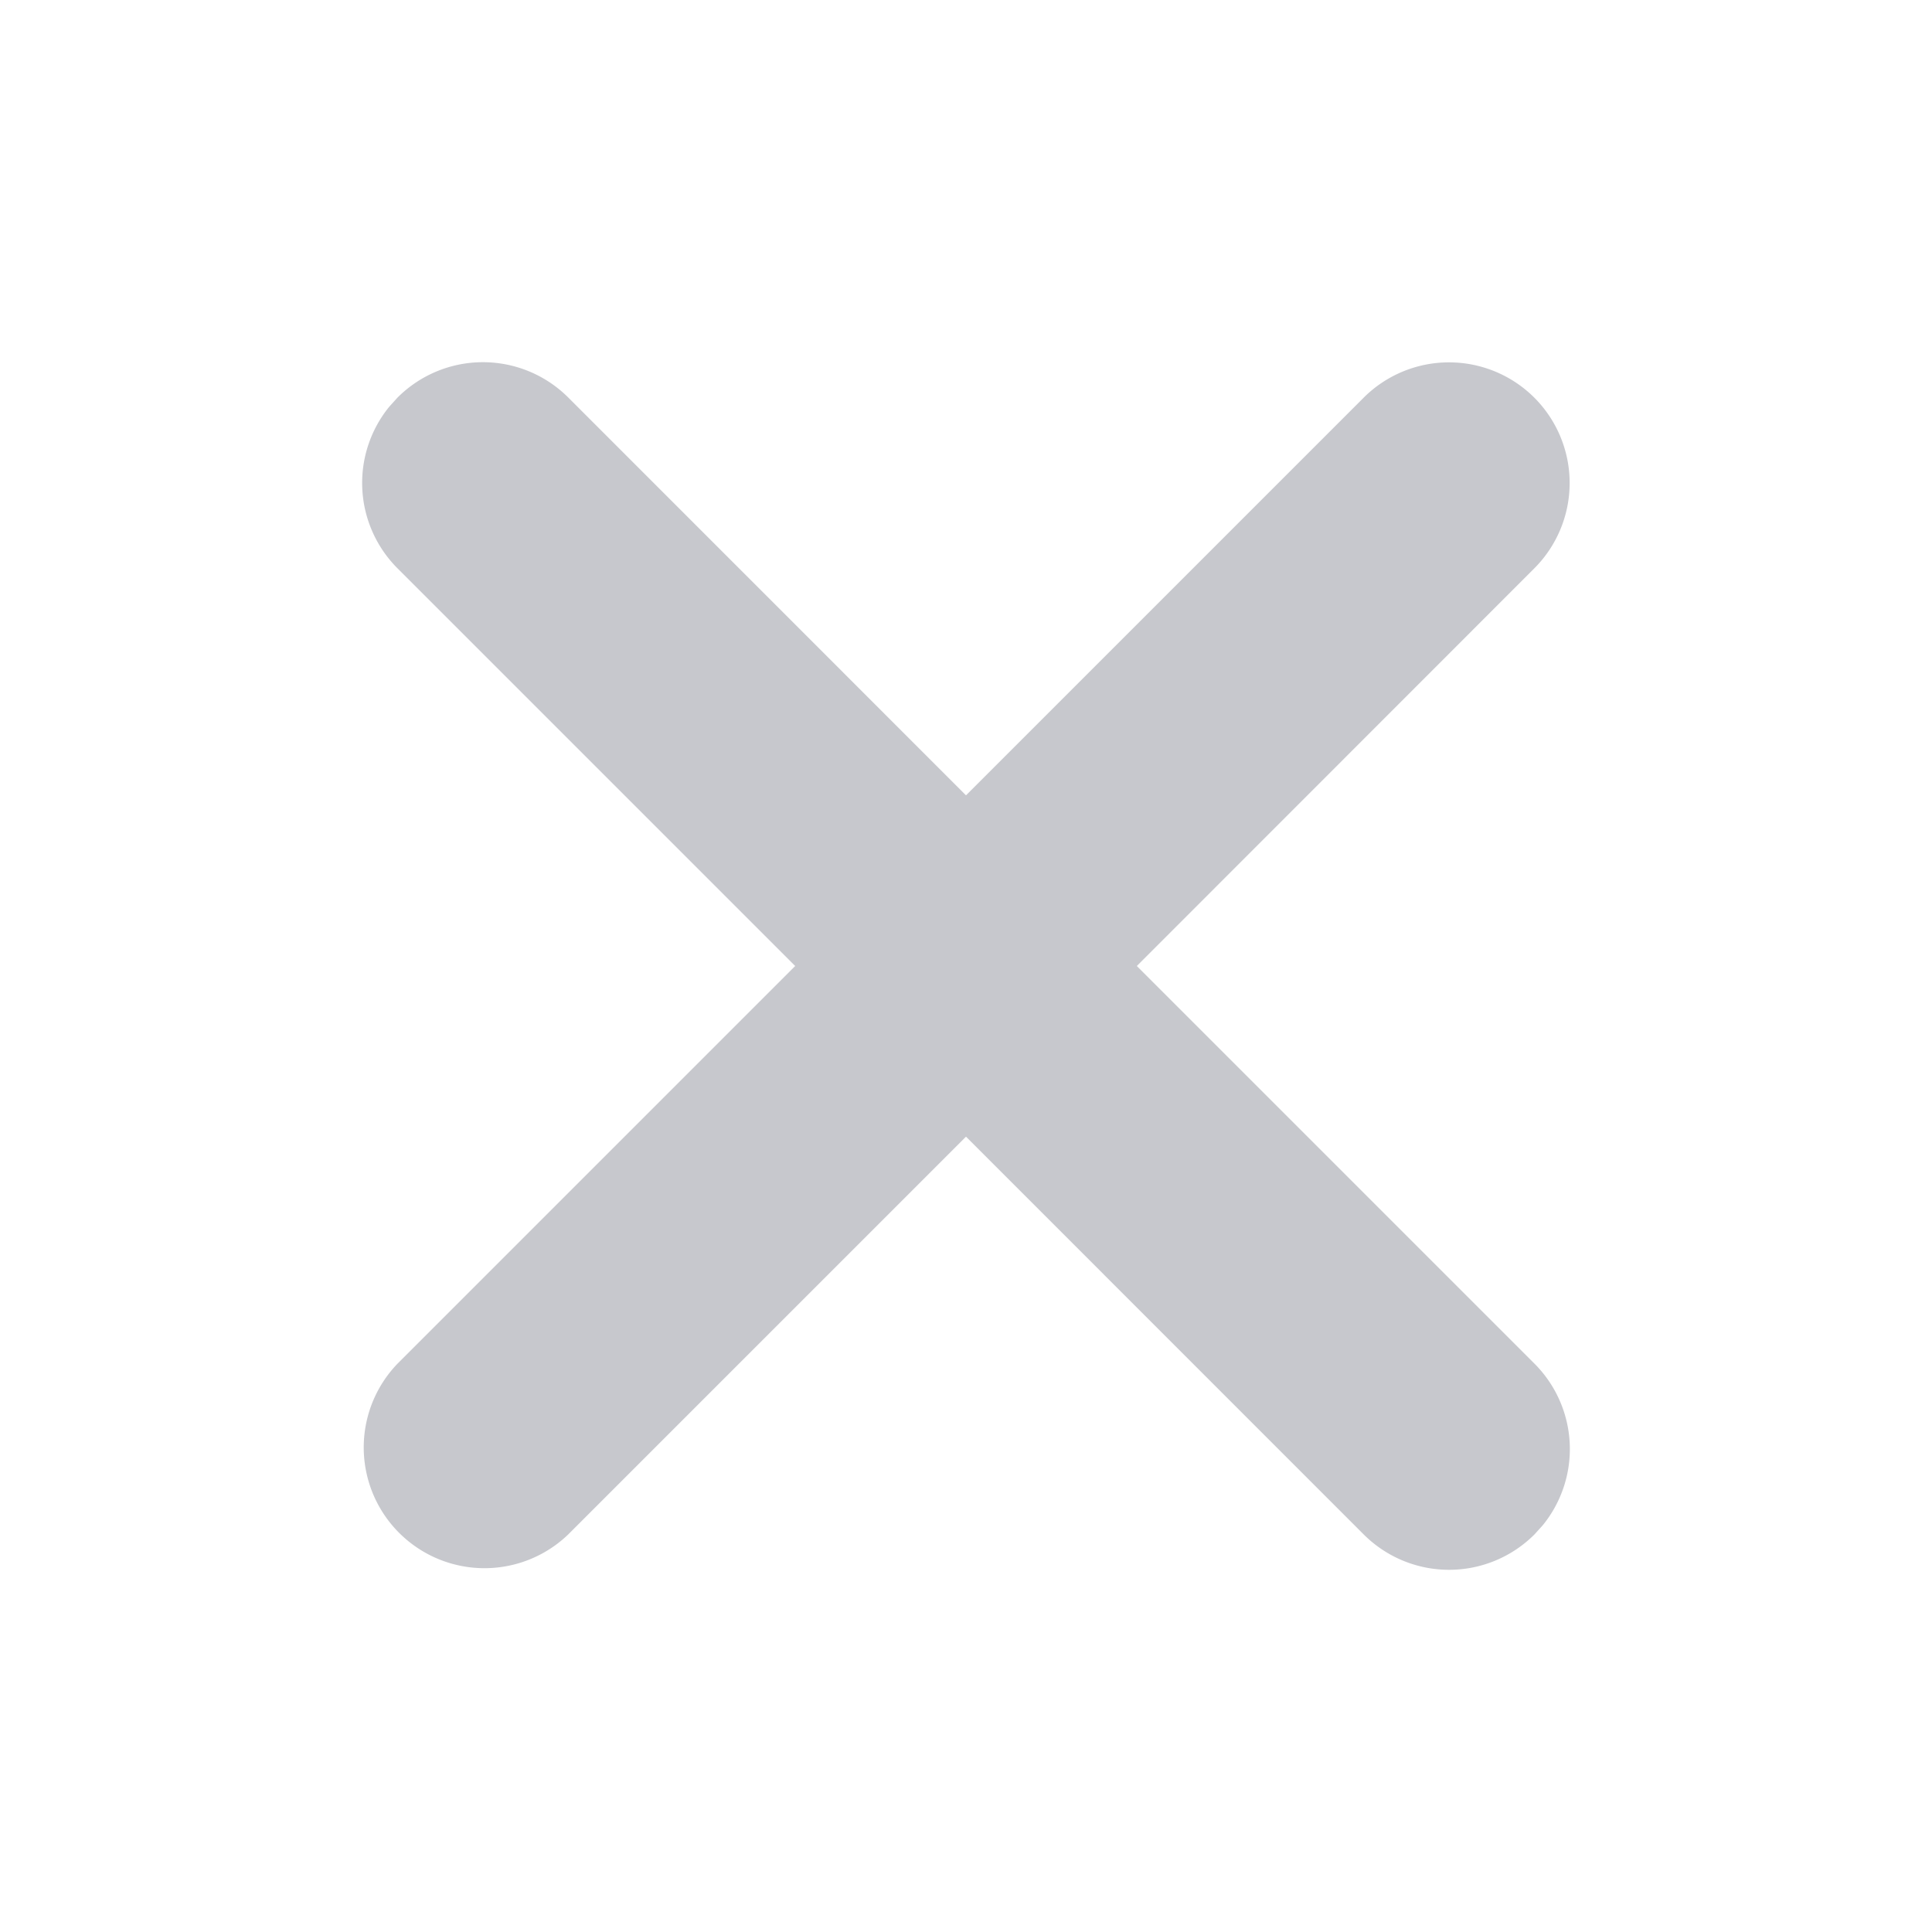 <svg
    width="16"
    height="16"
    viewBox="0 0 24 24"
    fill="#C7C8CD"
    xmlns="http://www.w3.org/2000/svg"
    size="16">
    <path
        fillRule="evenodd"
        clipRule="evenodd"
        d="M19.06 4.94a1.5 1.5 0 010 2.12L14.122 12l4.94 4.94a1.5 1.5 0 01.103 2.007l-.103.114a1.5 1.5 0 01-2.122 0L12 14.12l-4.94 4.94a1.5 1.5 0 01-2.12-2.122L9.878 12l-4.94-4.94a1.5 1.5 0 01-.103-2.007l.103-.114a1.5 1.5 0 012.122 0L12 9.88l4.94-4.94a1.5 1.5 0 012.12 0z"></path>
</svg>